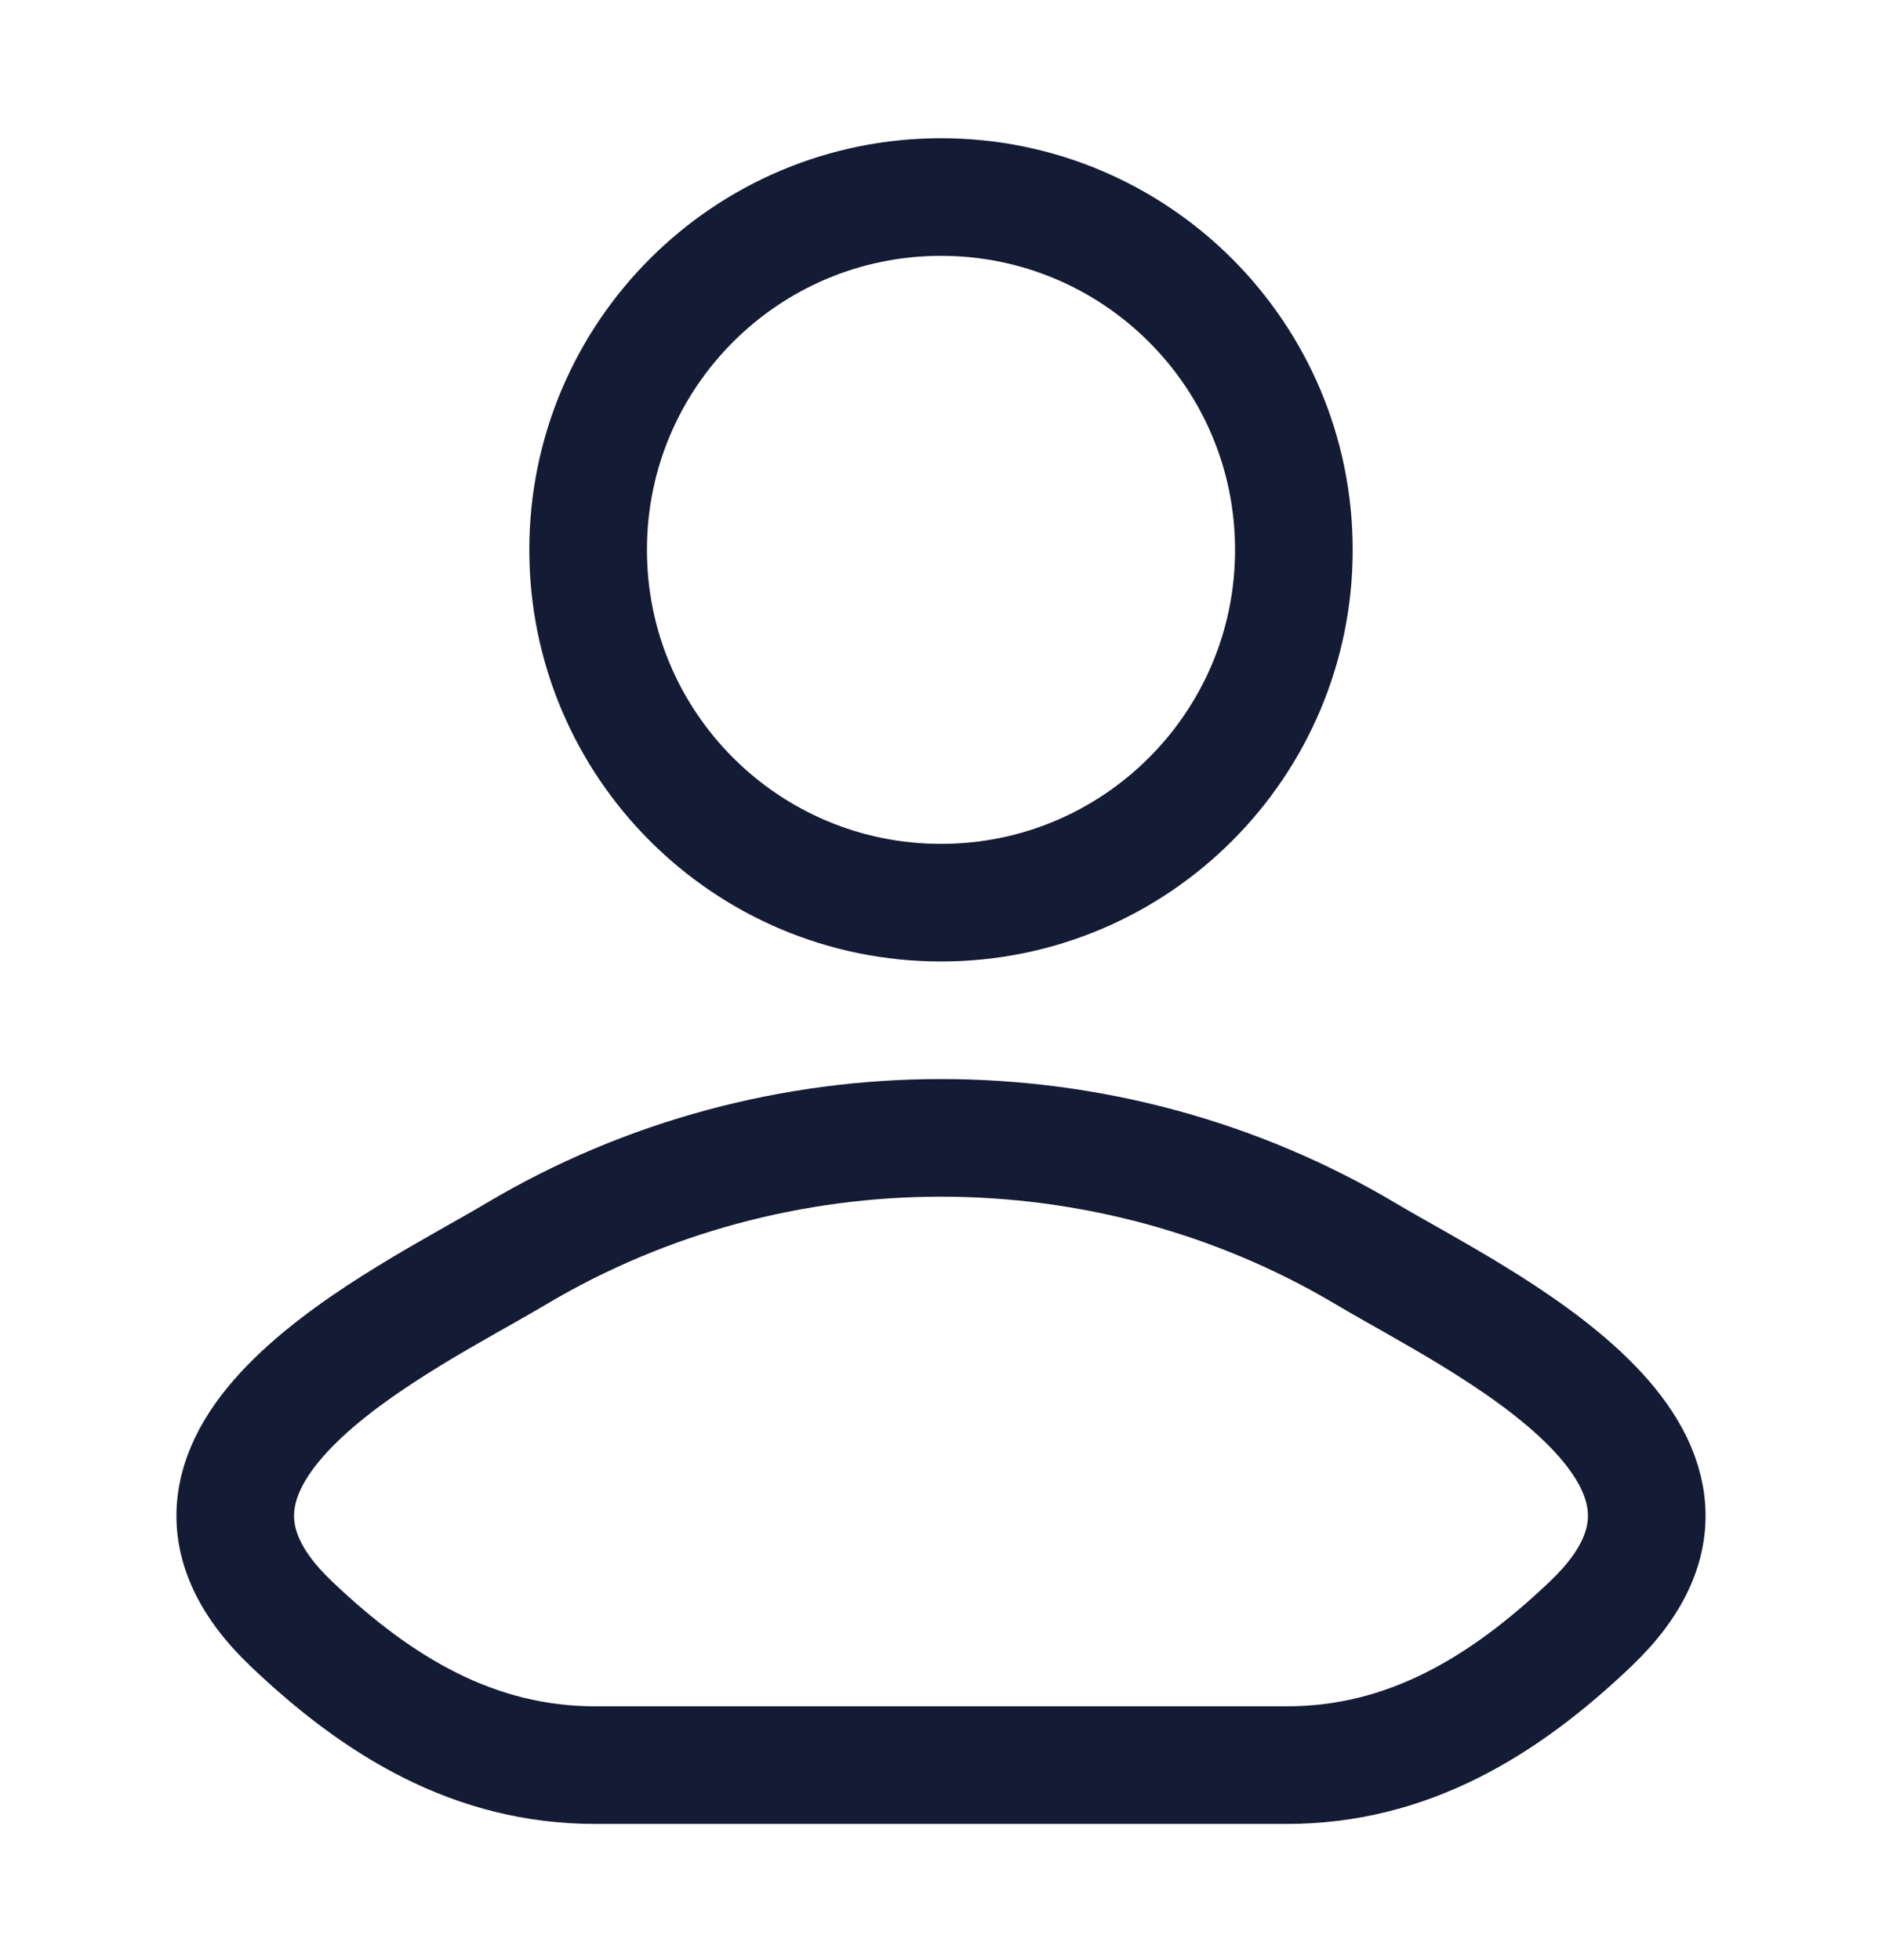 <svg width="24" height="25" viewBox="0 0 24 25" fill="none" xmlns="http://www.w3.org/2000/svg">
<path d="M6.578 15.994C5.163 16.837 1.453 18.557 3.713 20.709C4.816 21.761 6.045 22.513 7.591 22.513H16.409C17.954 22.513 19.184 21.761 20.287 20.709C22.547 18.557 18.837 16.837 17.422 15.994C14.105 14.019 9.895 14.019 6.578 15.994Z" stroke="#141B34" stroke-width="1.5" stroke-linecap="round" stroke-linejoin="round"/>
<path d="M16.5 7.013C16.5 9.498 14.485 11.513 12 11.513C9.515 11.513 7.5 9.498 7.5 7.013C7.5 4.527 9.515 2.513 12 2.513C14.485 2.513 16.5 4.527 16.5 7.013Z" stroke="#141B34" stroke-width="1.5"/>
</svg>
